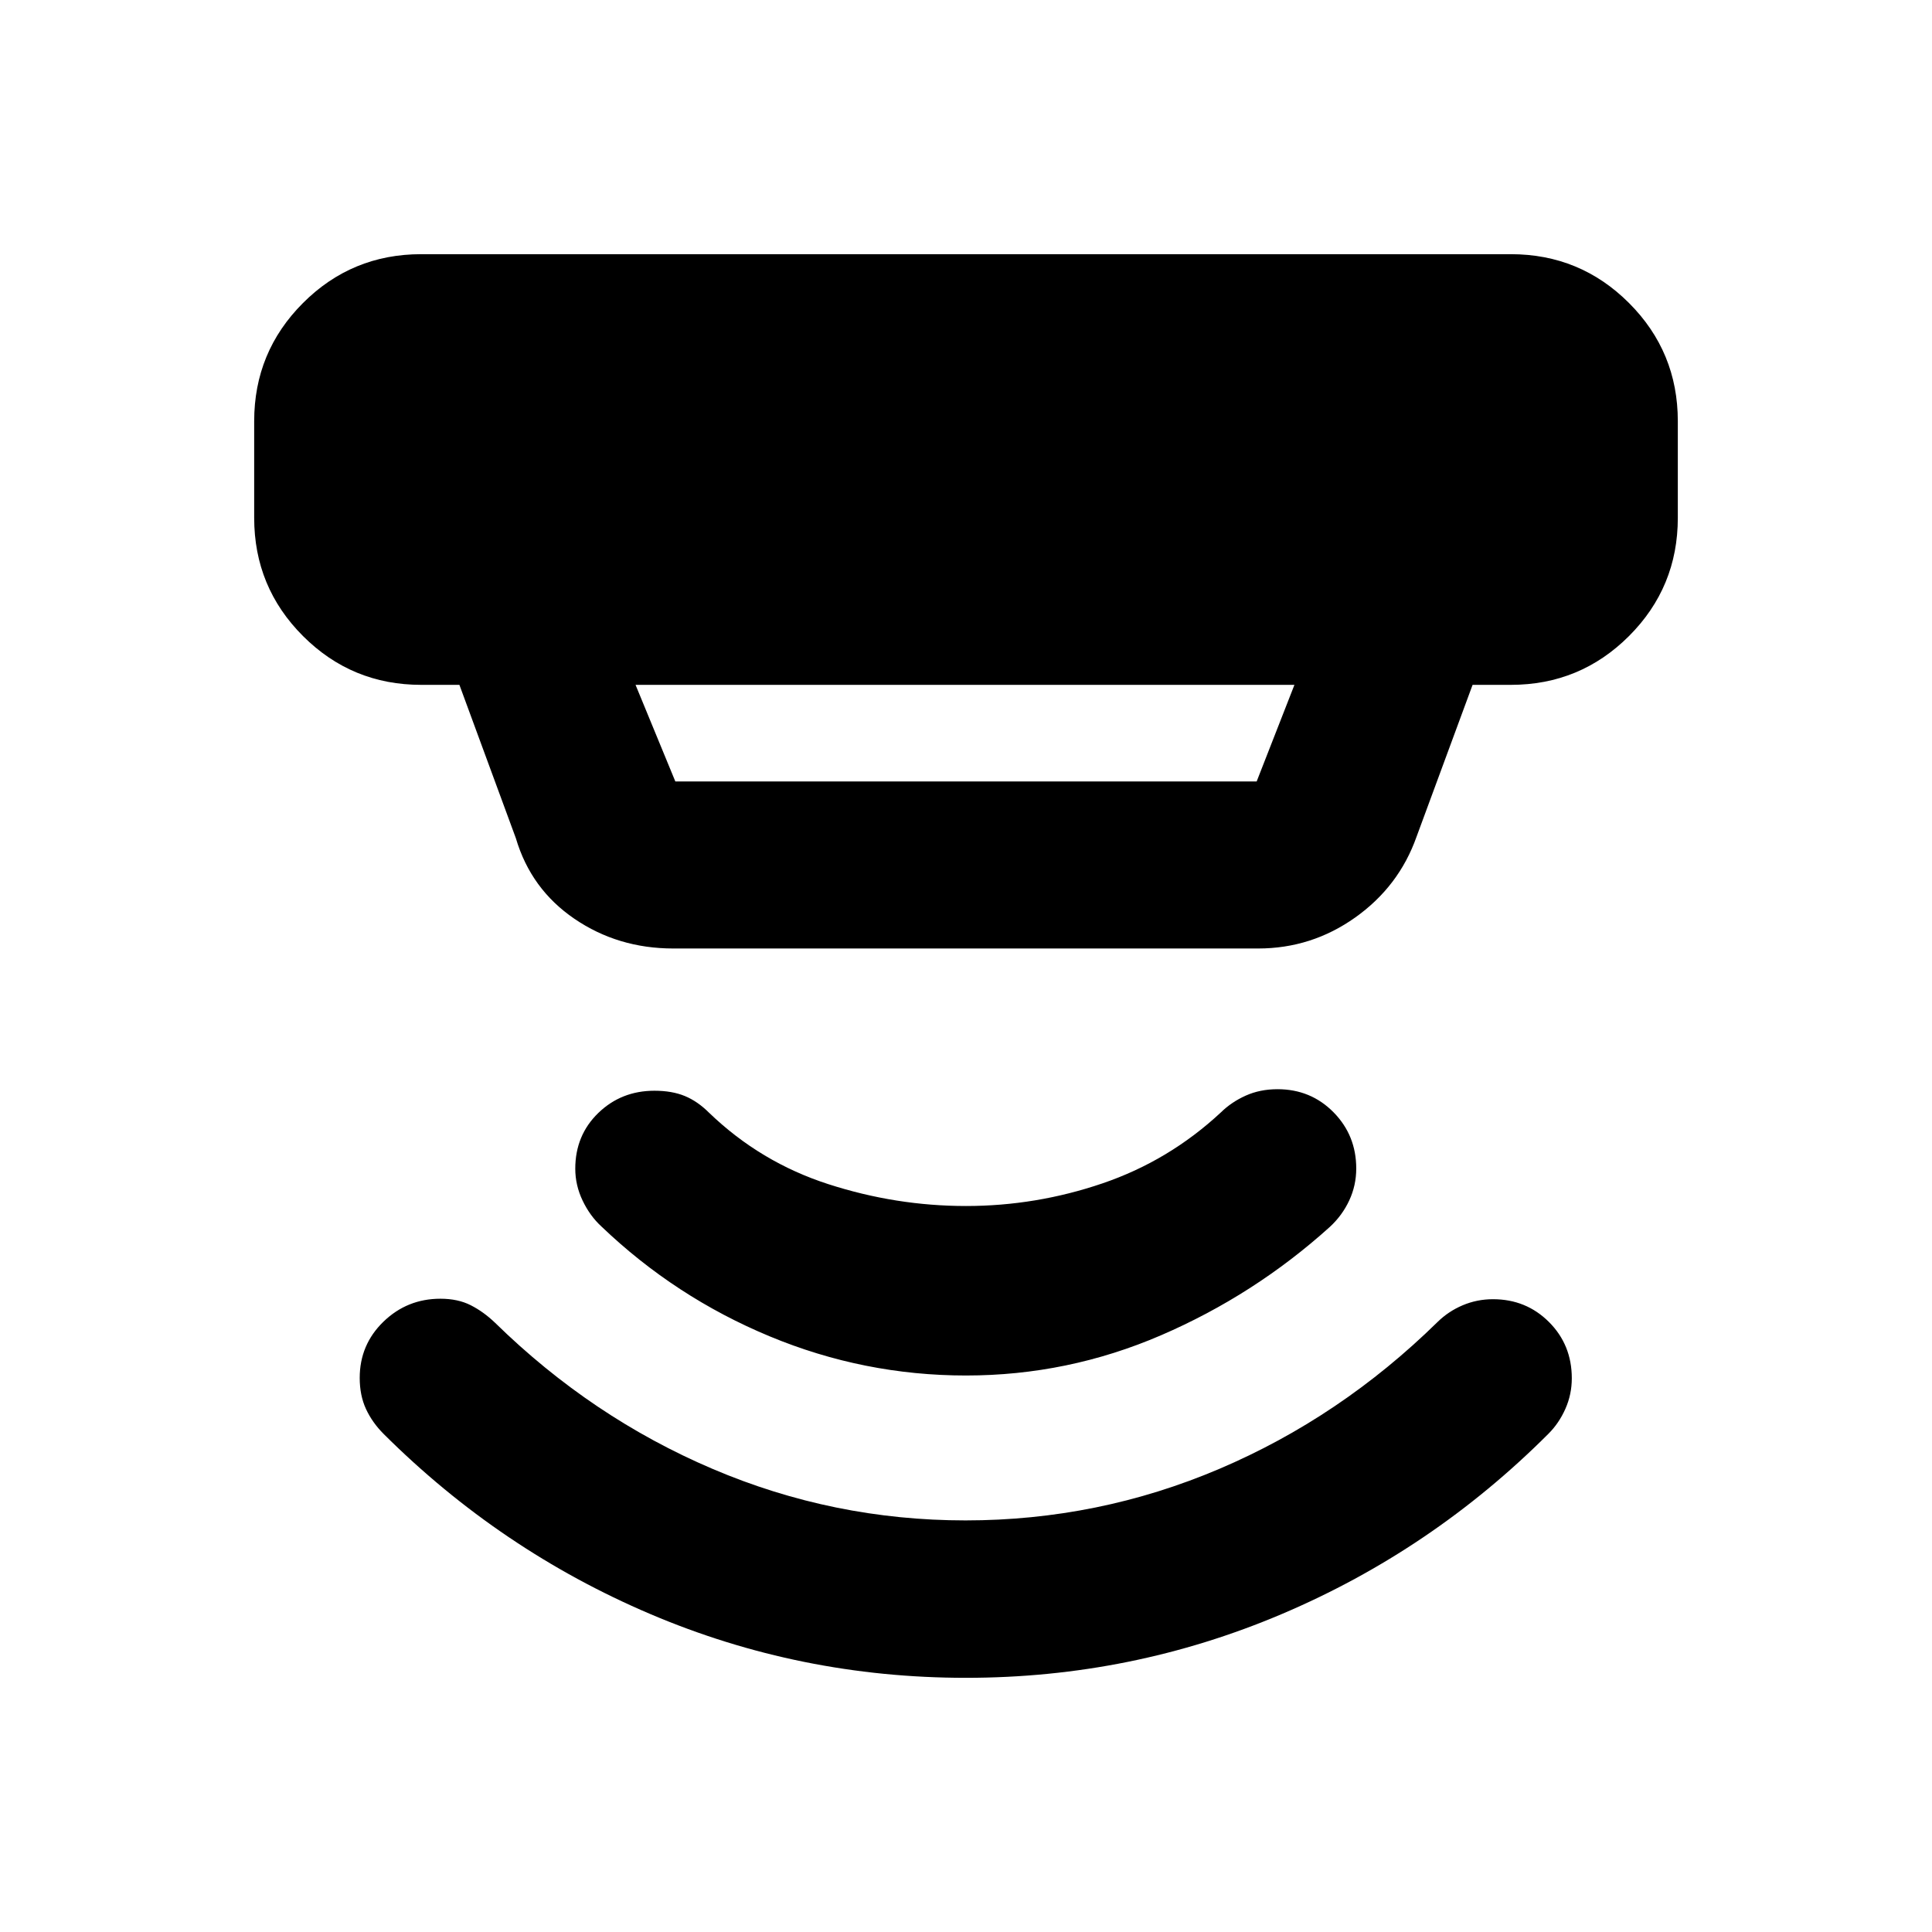 <svg xmlns="http://www.w3.org/2000/svg" height="20" viewBox="0 -960 960 960" width="20"><path d="m315.8-619.7 19.77 48h288.86l18.77-48H315.8Zm18.77 131q-27.49 0-49.13-14.75-21.64-14.75-29.11-40.05l-28.05-76.2H209.3q-34.48 0-58.74-24.25-24.26-24.26-24.26-58.75v-48q0-34.48 24.26-58.74 24.26-24.26 58.74-24.26h541.4q34.48 0 58.74 24.26 24.26 24.26 24.26 58.74v48q0 34.49-24.26 58.75-24.26 24.25-58.74 24.25h-18.98l-27.85 75.48q-8.74 24.69-30.46 40.11-21.71 15.41-48.26 15.41H334.57Zm145.36 362.4q-82.36 0-156.82-31.7T190.7-247.41q-5.72-5.72-8.84-12.46-3.12-6.74-3.12-15.46 0-16.49 11.78-27.92 11.79-11.42 28.33-11.42 8.72 0 15.07 3.24 6.36 3.23 12.08 8.71 48 47 108.06 72.6 60.05 25.6 125.7 25.6 65.97 0 126.11-25.6 60.13-25.6 108.4-72.95 5.45-5.36 12.56-8.36 7.1-3 15.02-3 16.5 0 27.83 11.33 11.34 11.34 11.34 27.96 0 7.98-3.17 15.14-3.17 7.17-8.43 12.42Q711.59-189.7 636.94-158q-74.65 31.7-157.01 31.7Zm.1-150.22q-50.79 0-97.67-19.5t-83.51-54.54q-5.72-5.25-9.36-12.88-3.64-7.63-3.64-15.83 0-16.6 11.42-27.68 11.43-11.07 27.93-11.07 8.71 0 15.07 2.62 6.36 2.62 12.08 8.33 25.52 24.57 59.18 35.45 33.67 10.88 68.47 10.88T547.85-372q33.04-11.26 58.84-35.29 5.21-5.11 12.3-8.3 7.1-3.19 15.81-3.19 16.5 0 27.81 11.45 11.3 11.46 11.3 27.96 0 8.39-3.48 15.86-3.47 7.47-9.67 13.18-37.48 33.81-83.83 53.81t-96.9 20Z"/></svg>